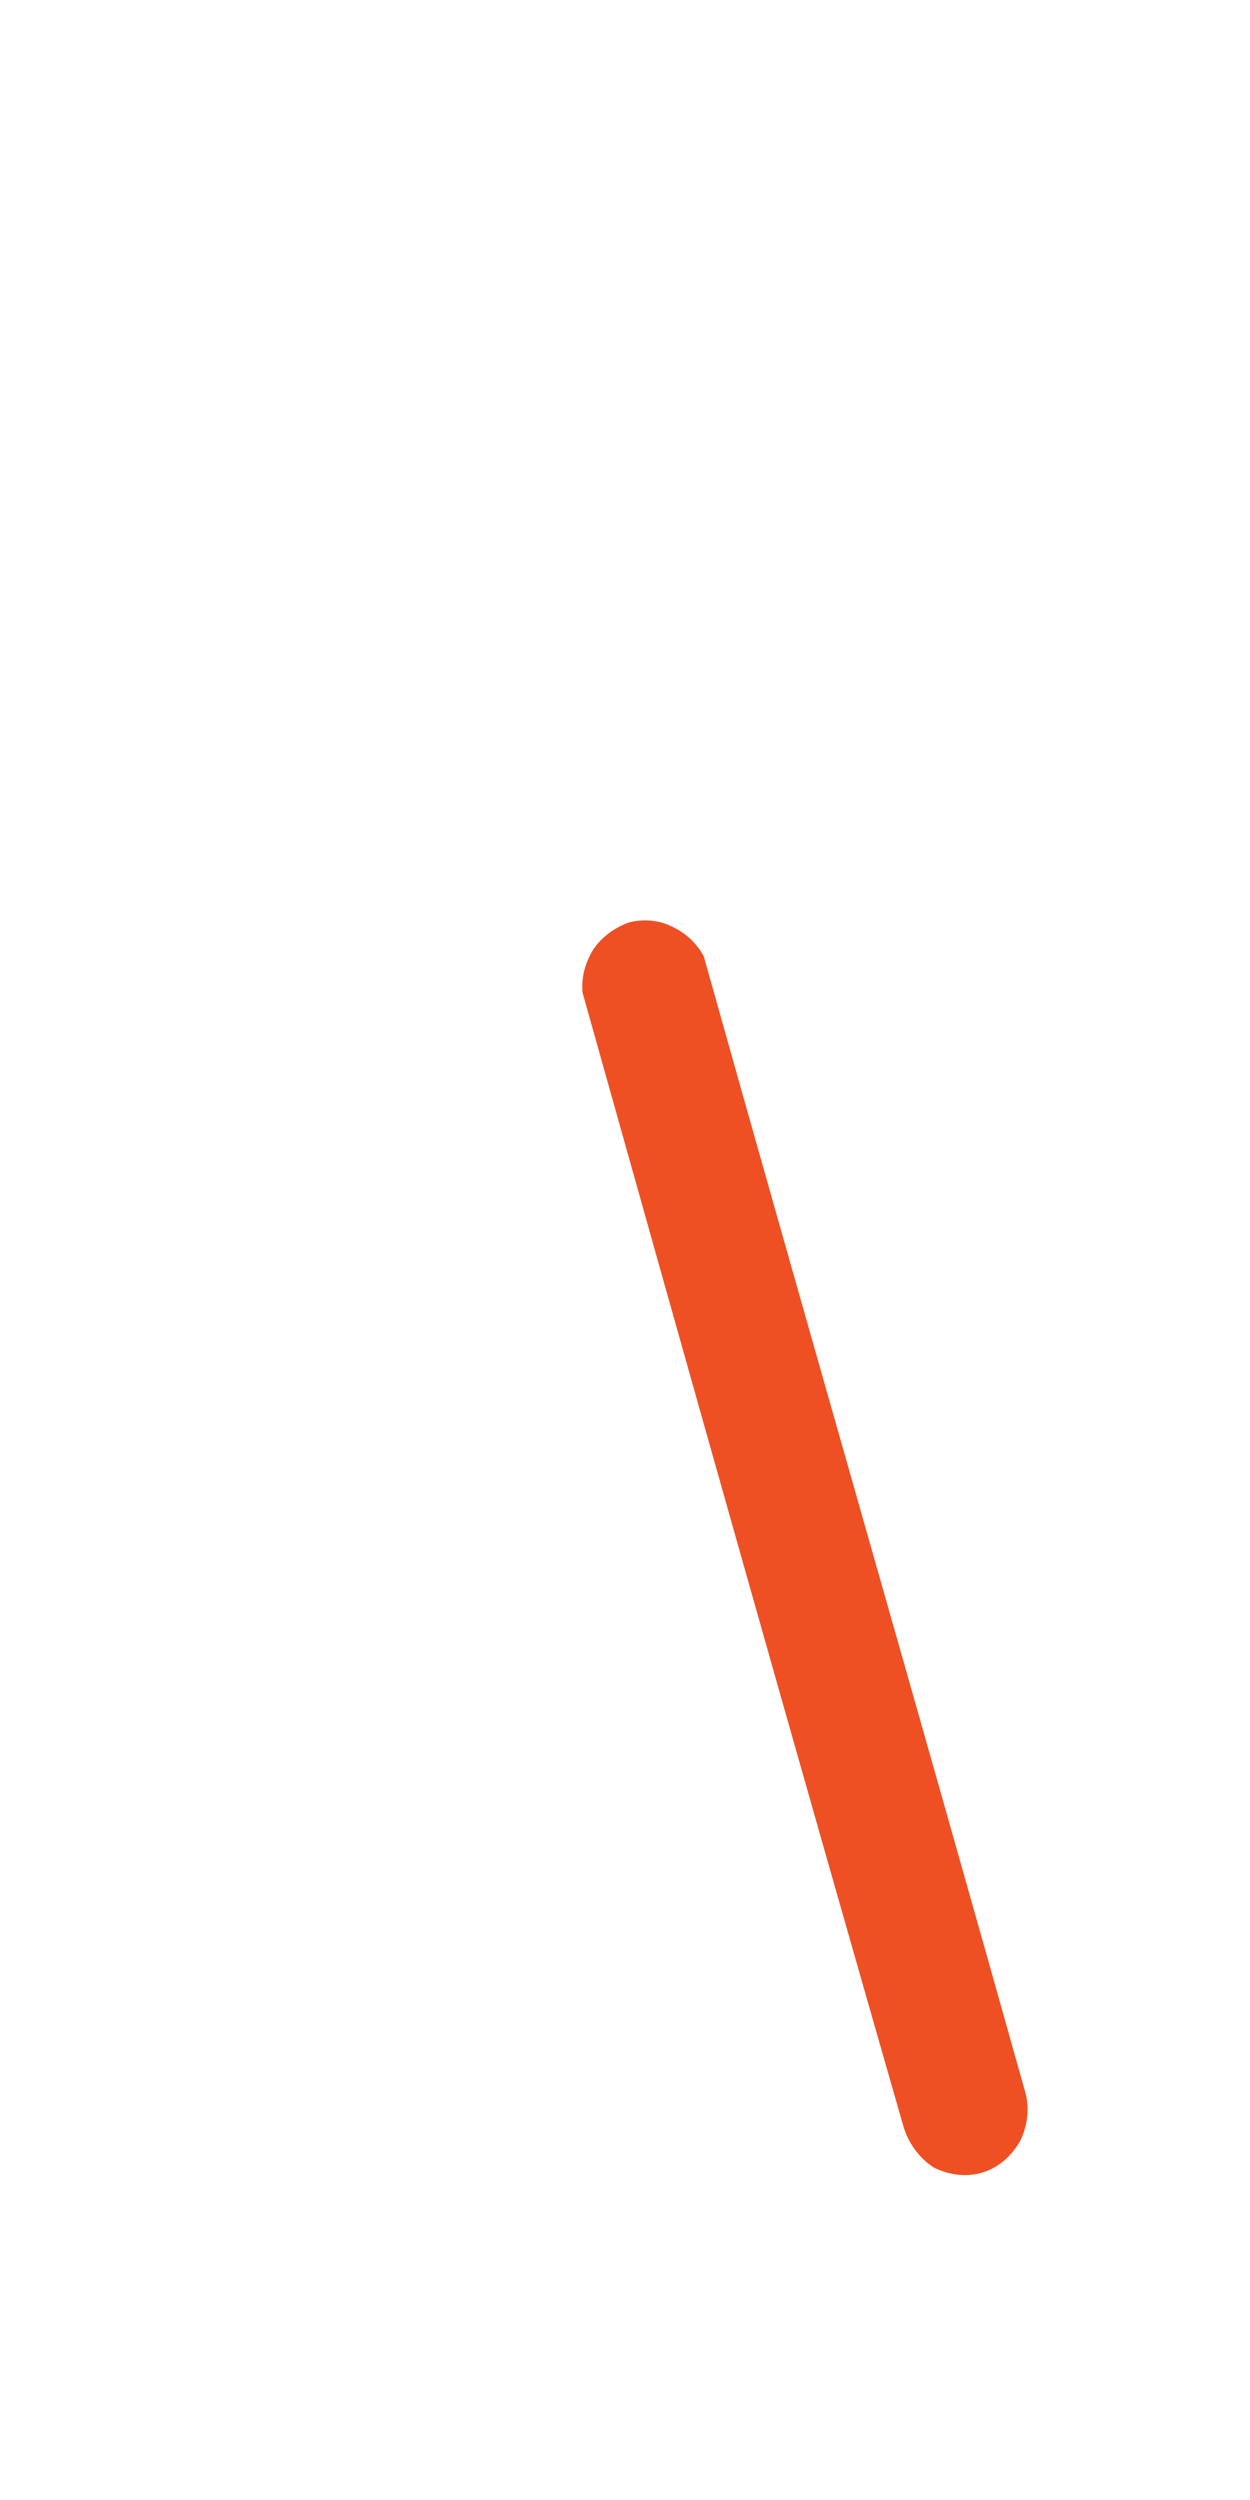 <svg width="1" height="2" viewBox="0 0 1 2" fill="none" xmlns="http://www.w3.org/2000/svg">
<path d="M0.723 1.702C0.727 1.715 0.736 1.727 0.747 1.734C0.759 1.74 0.773 1.742 0.786 1.738C0.799 1.734 0.809 1.725 0.816 1.713C0.822 1.701 0.824 1.686 0.82 1.673C0.735 1.37 0.648 1.068 0.563 0.765C0.557 0.754 0.548 0.746 0.537 0.741C0.527 0.736 0.514 0.735 0.503 0.738C0.492 0.742 0.482 0.749 0.475 0.759C0.468 0.77 0.465 0.782 0.466 0.794C0.551 1.097 0.636 1.399 0.723 1.702Z" fill="#EF5023"/>
</svg>
